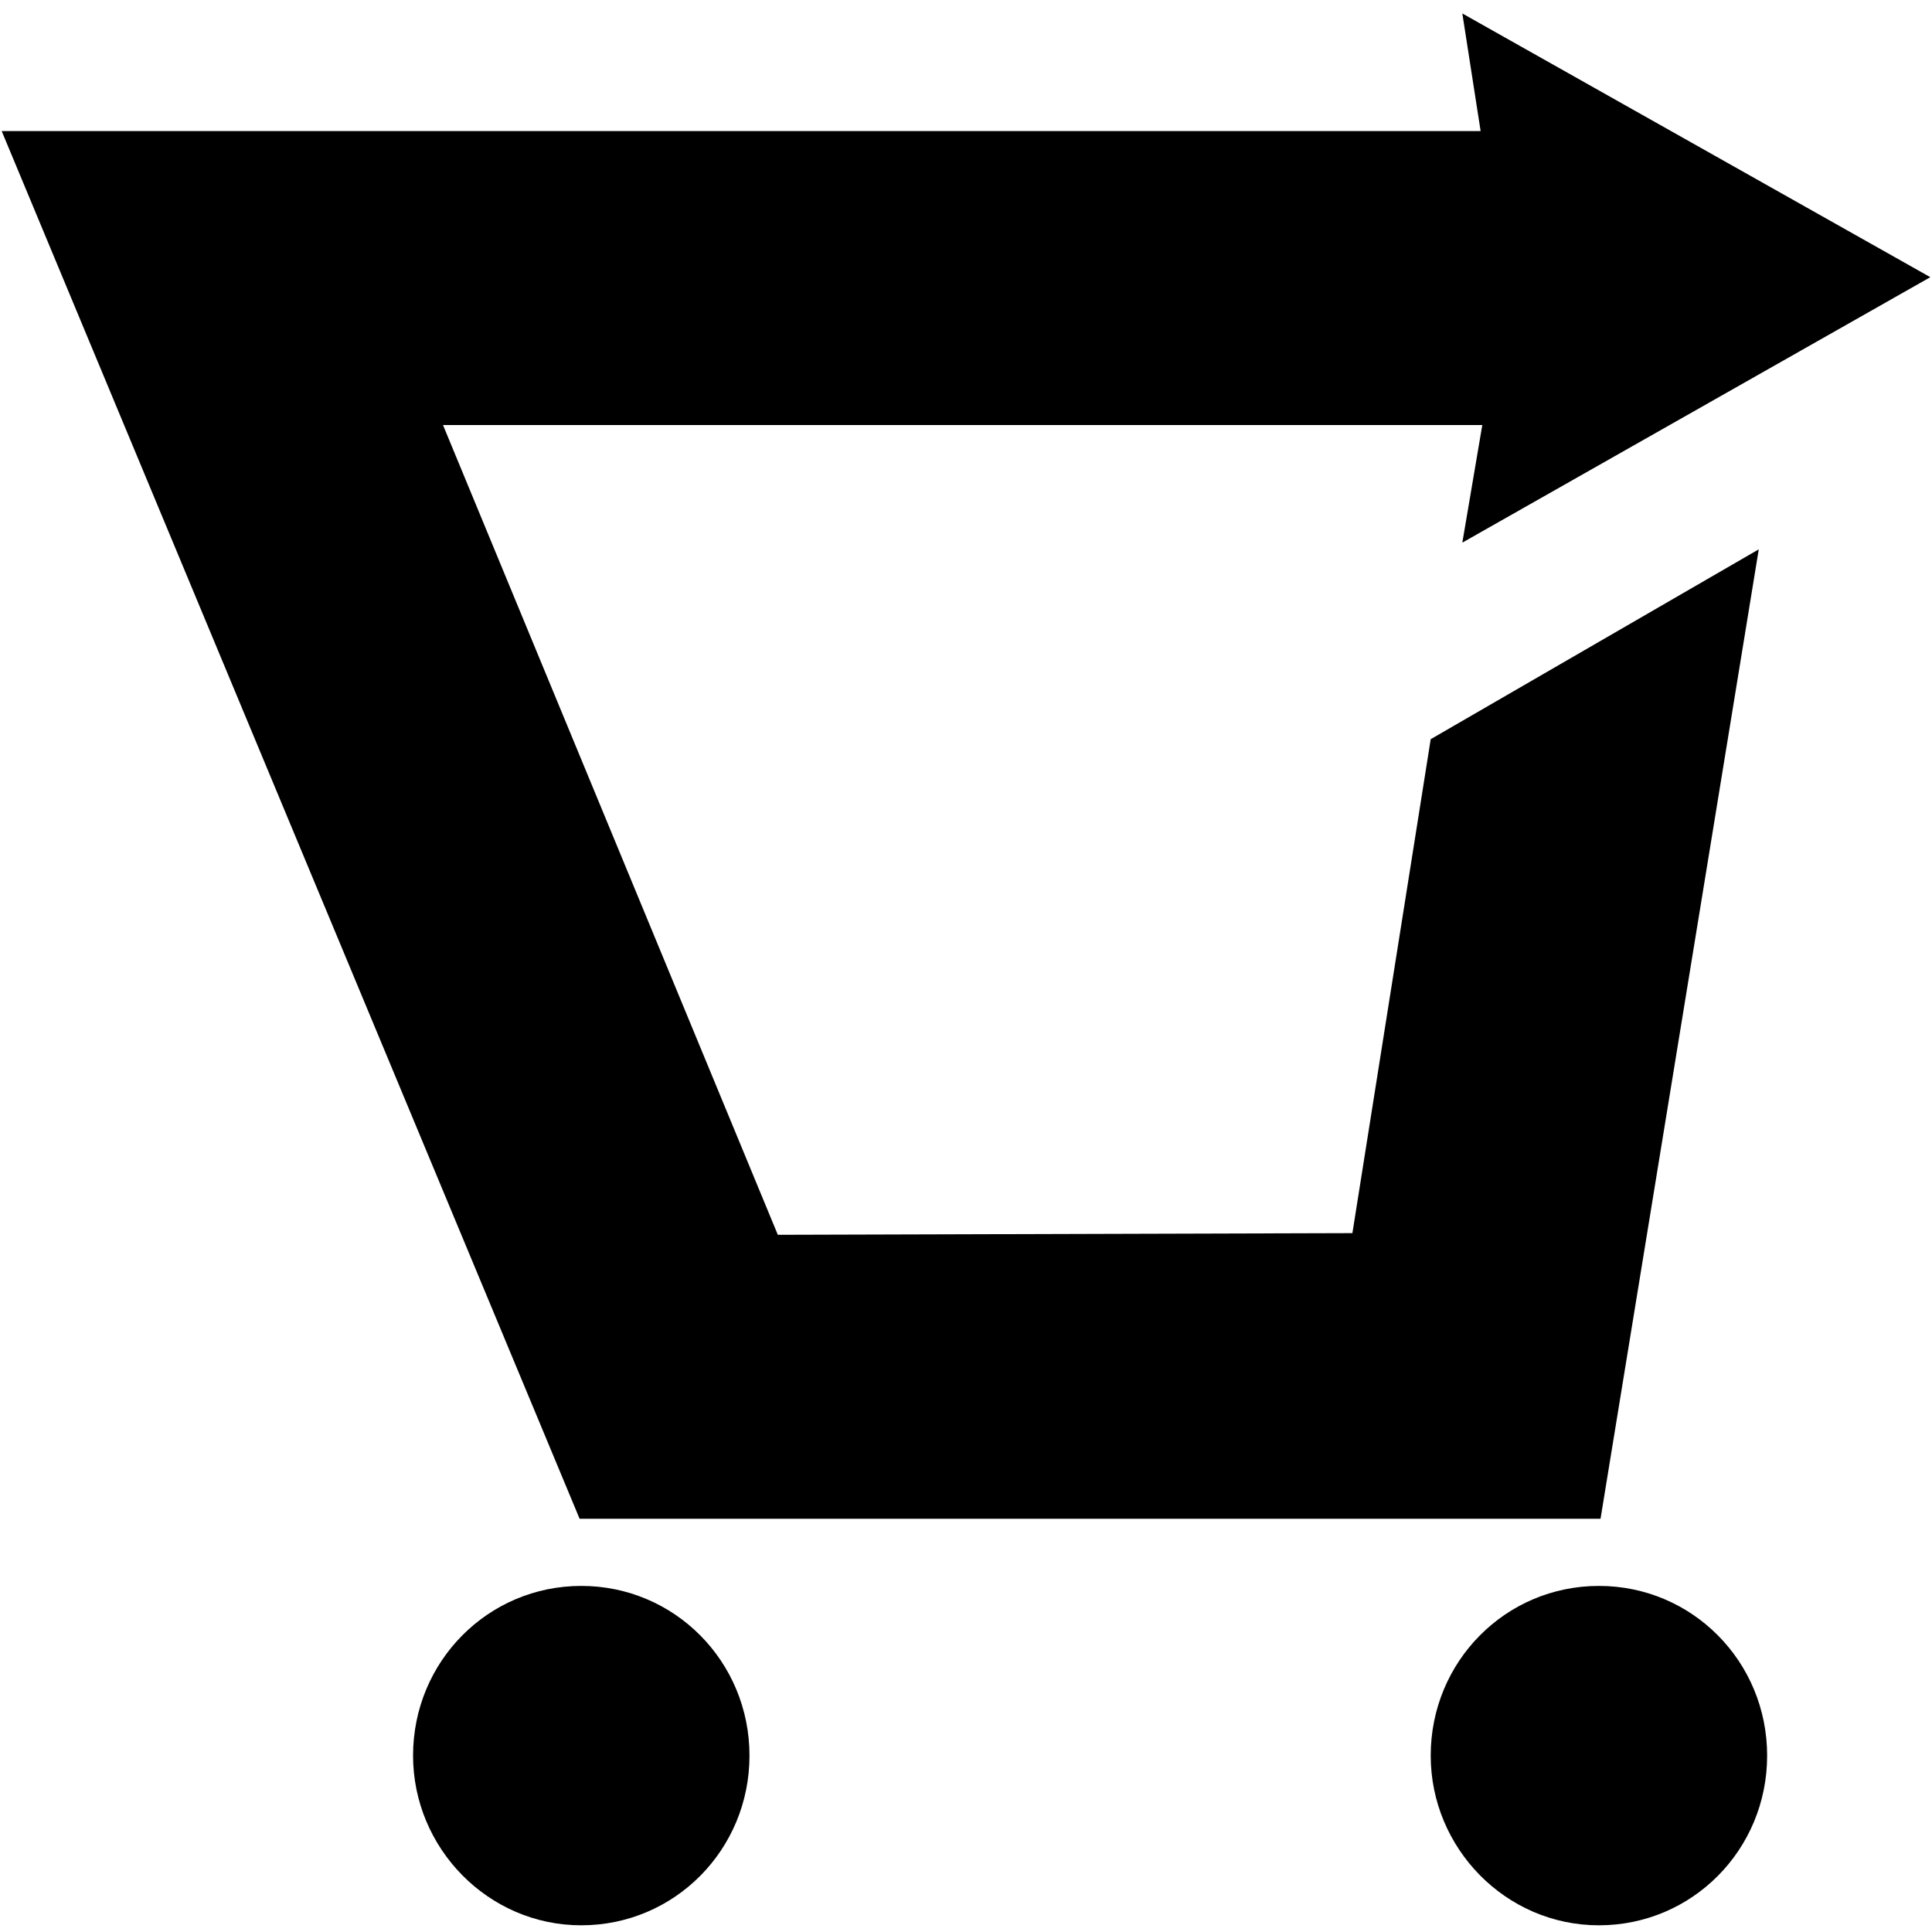<svg xmlns="http://www.w3.org/2000/svg" width="30" height="30" viewBox="0 0 30 30">
  <g>
    <path d="M11.638 27.261C11.638 28.722 10.474 29.896 9.026 29.896 7.578 29.896 6.414 28.696 6.414 27.261 6.414 25.8 7.578 24.626 9.026 24.626 10.474 24.626 11.638 25.8 11.638 27.261zM27.44 27.261C27.44 28.722 26.276 29.896 24.828 29.896 23.379 29.896 22.216 28.696 22.216 27.261 22.216 25.8 23.379 24.626 24.828 24.626 26.276 24.626 27.44 25.8 27.44 27.261z"/>
    <polygon points="29.974 4.304 22.707 .209 22.991 2.035 .026 2.035 9 23.583 24.853 23.583 27.31 8.53 22.216 11.478 21 19.148 12.078 19.174 6.879 6.6 23.017 6.6 22.707 8.426"/>
  </g>
</svg>
